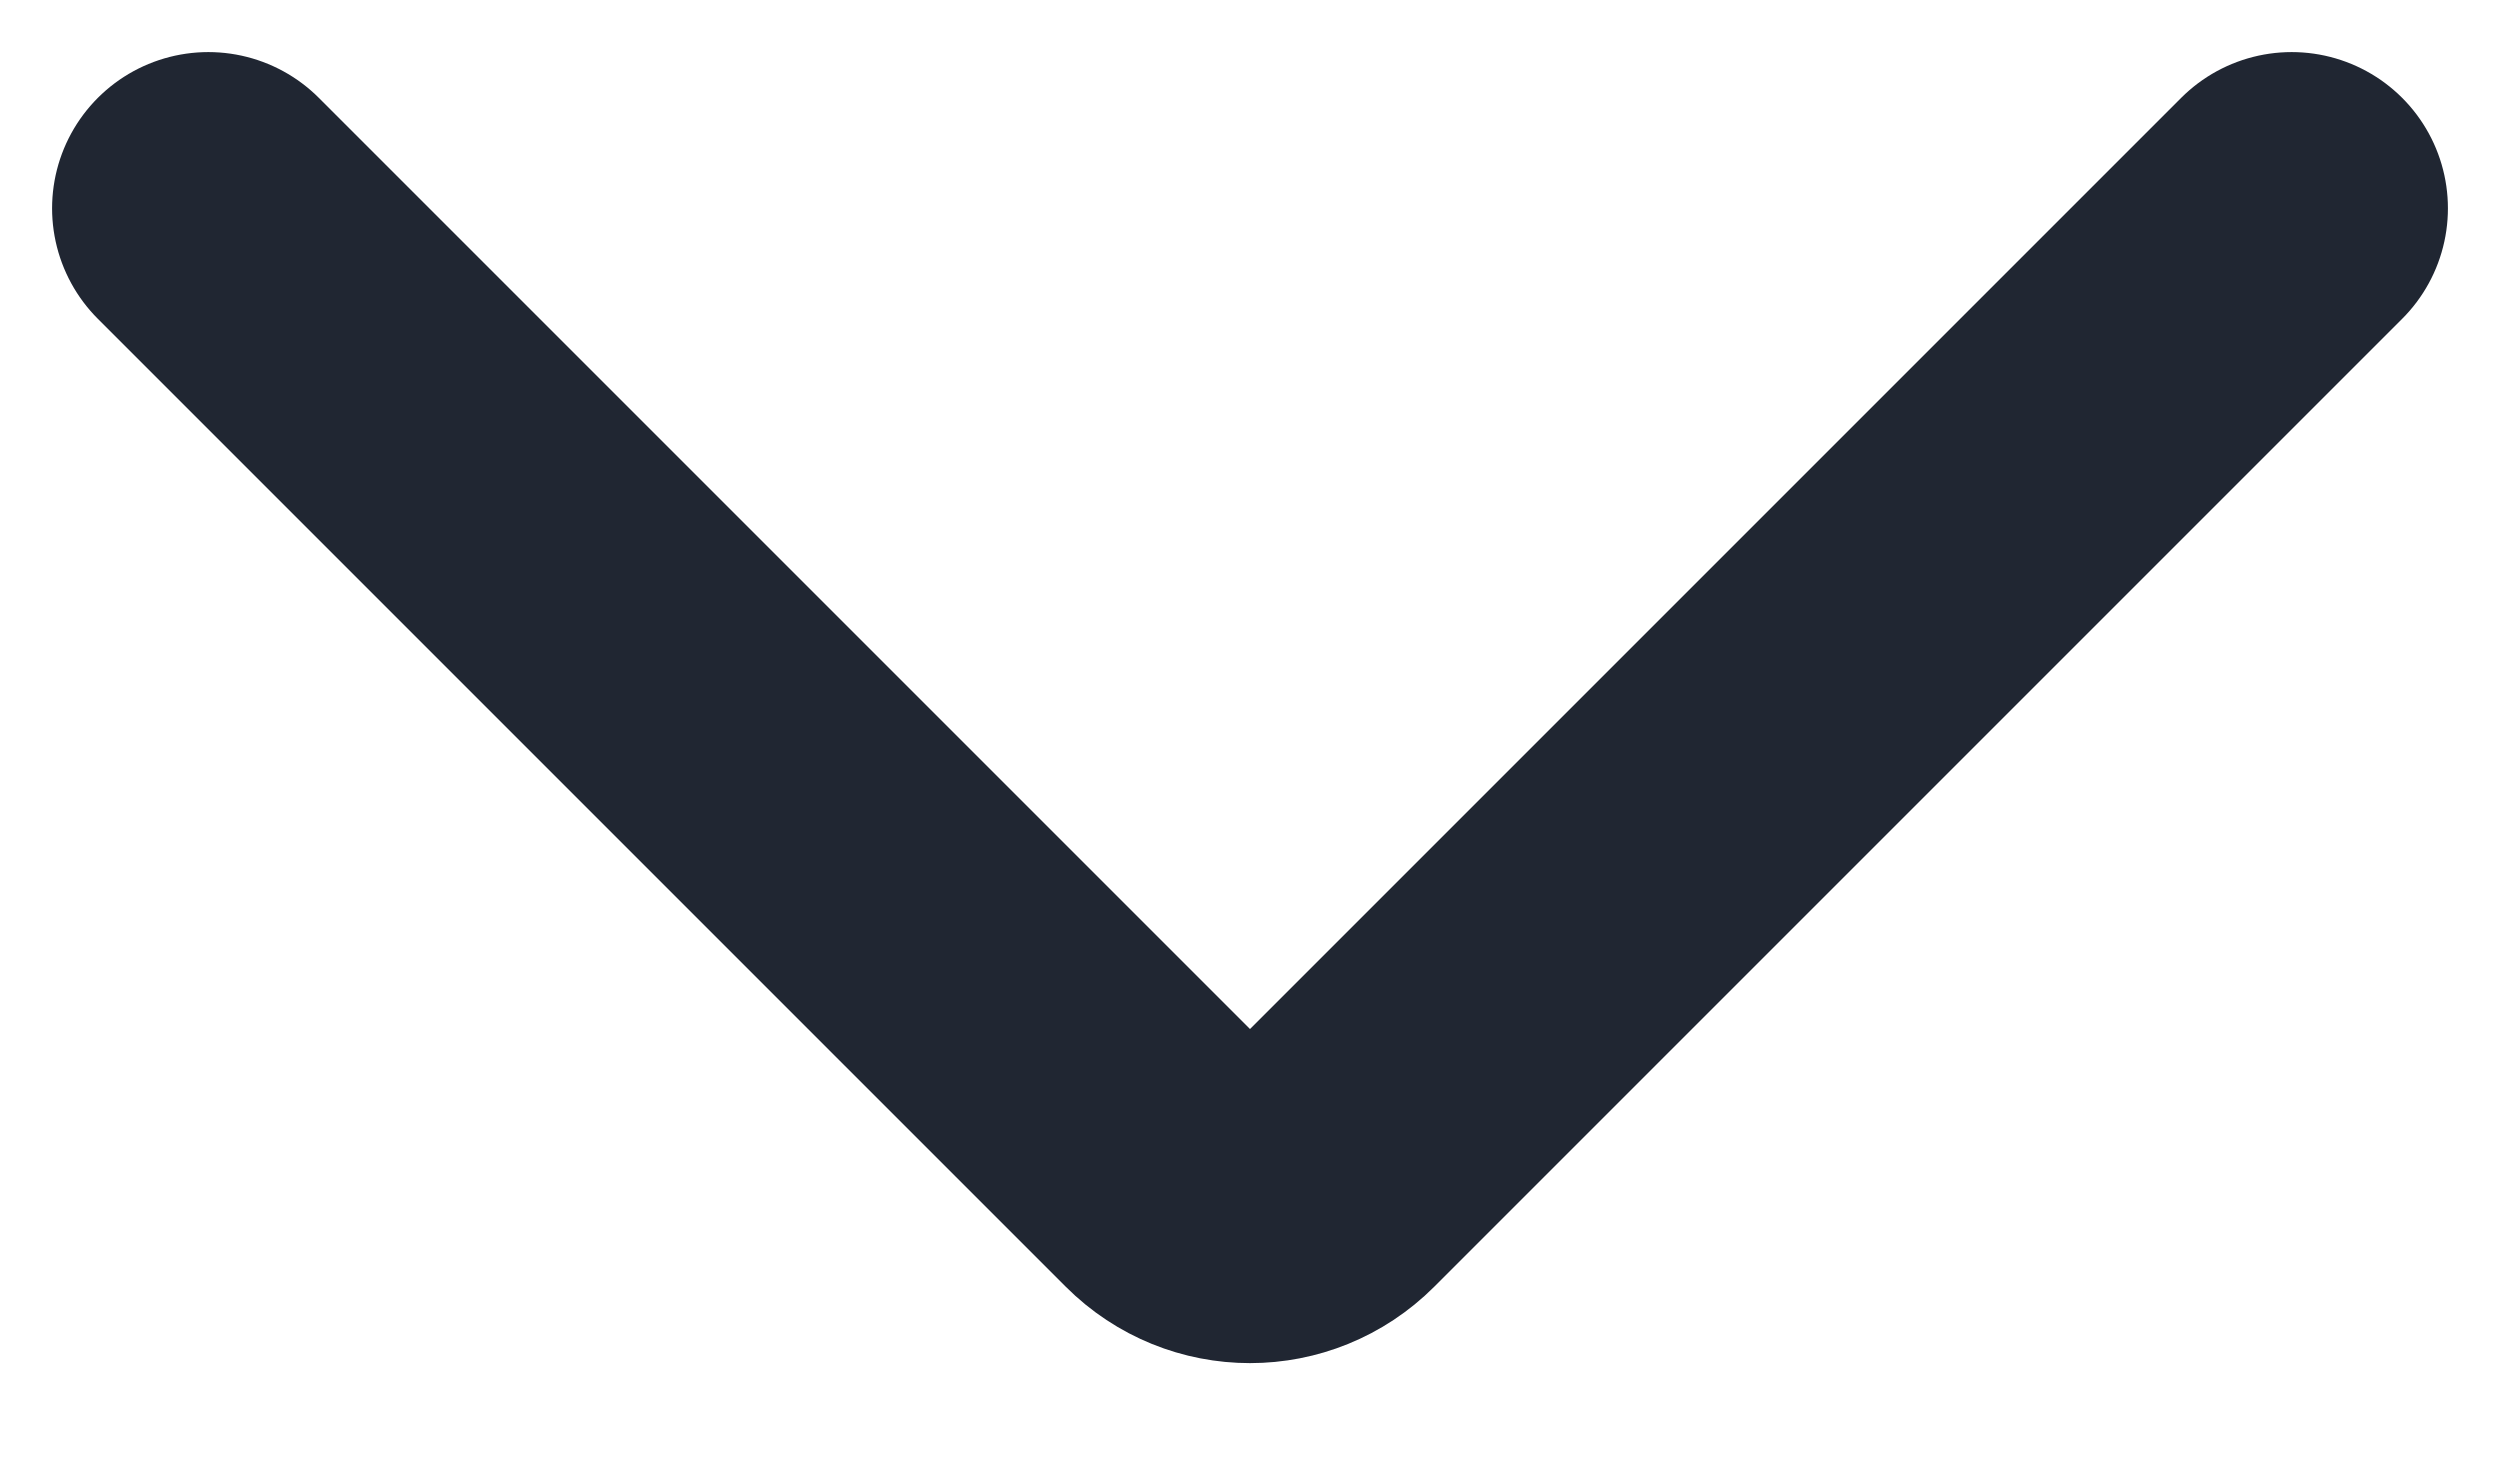 <svg width="12" height="7" viewBox="0 0 12 7" fill="none" xmlns="http://www.w3.org/2000/svg">
<path d="M11 1L6.354 5.646C6.158 5.842 5.842 5.842 5.646 5.646L1 1" stroke="#202632" stroke-width="1.5" stroke-linecap="round" stroke-linejoin="round"/>
</svg>

